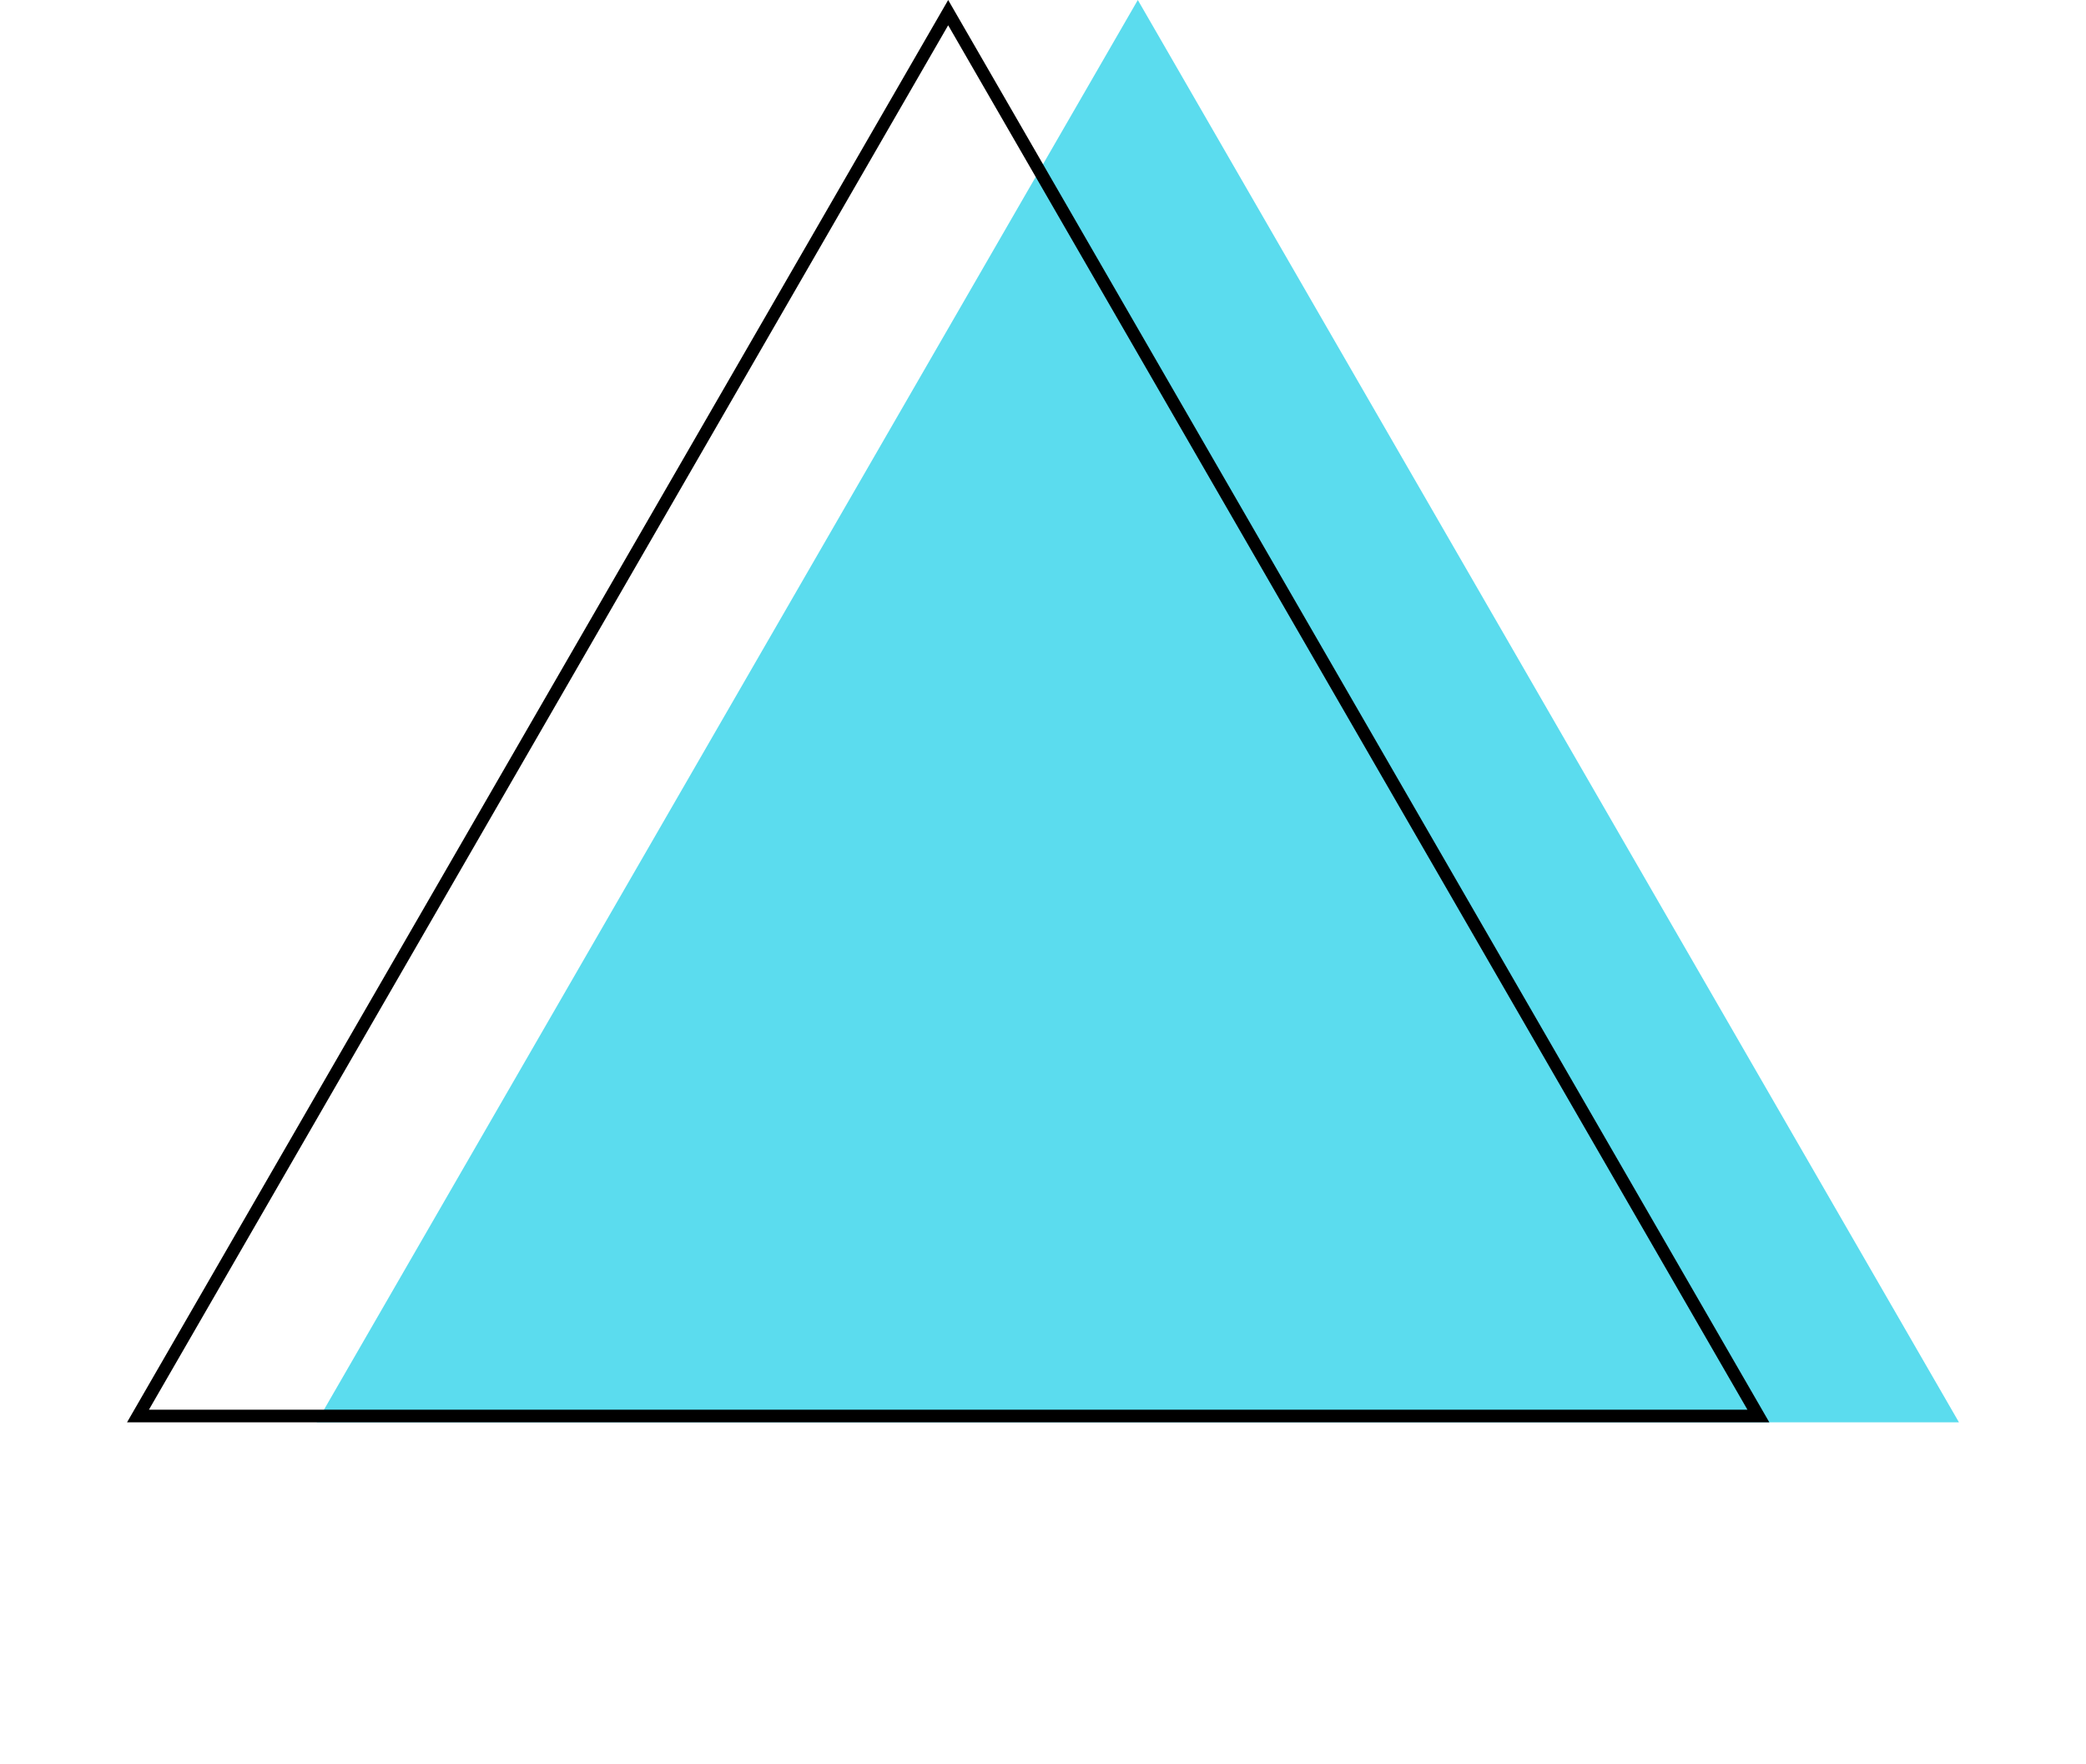 <svg width="330" height="279" viewBox="0 0 330 279" fill="none" xmlns="http://www.w3.org/2000/svg">
<path d="M180 0L309.904 225H50.096L180 0Z" fill="#5BDCEE"/>
<path d="M21.828 224L150 2L278.172 224H21.828Z" stroke="black" stroke-width="2"/>
</svg>

